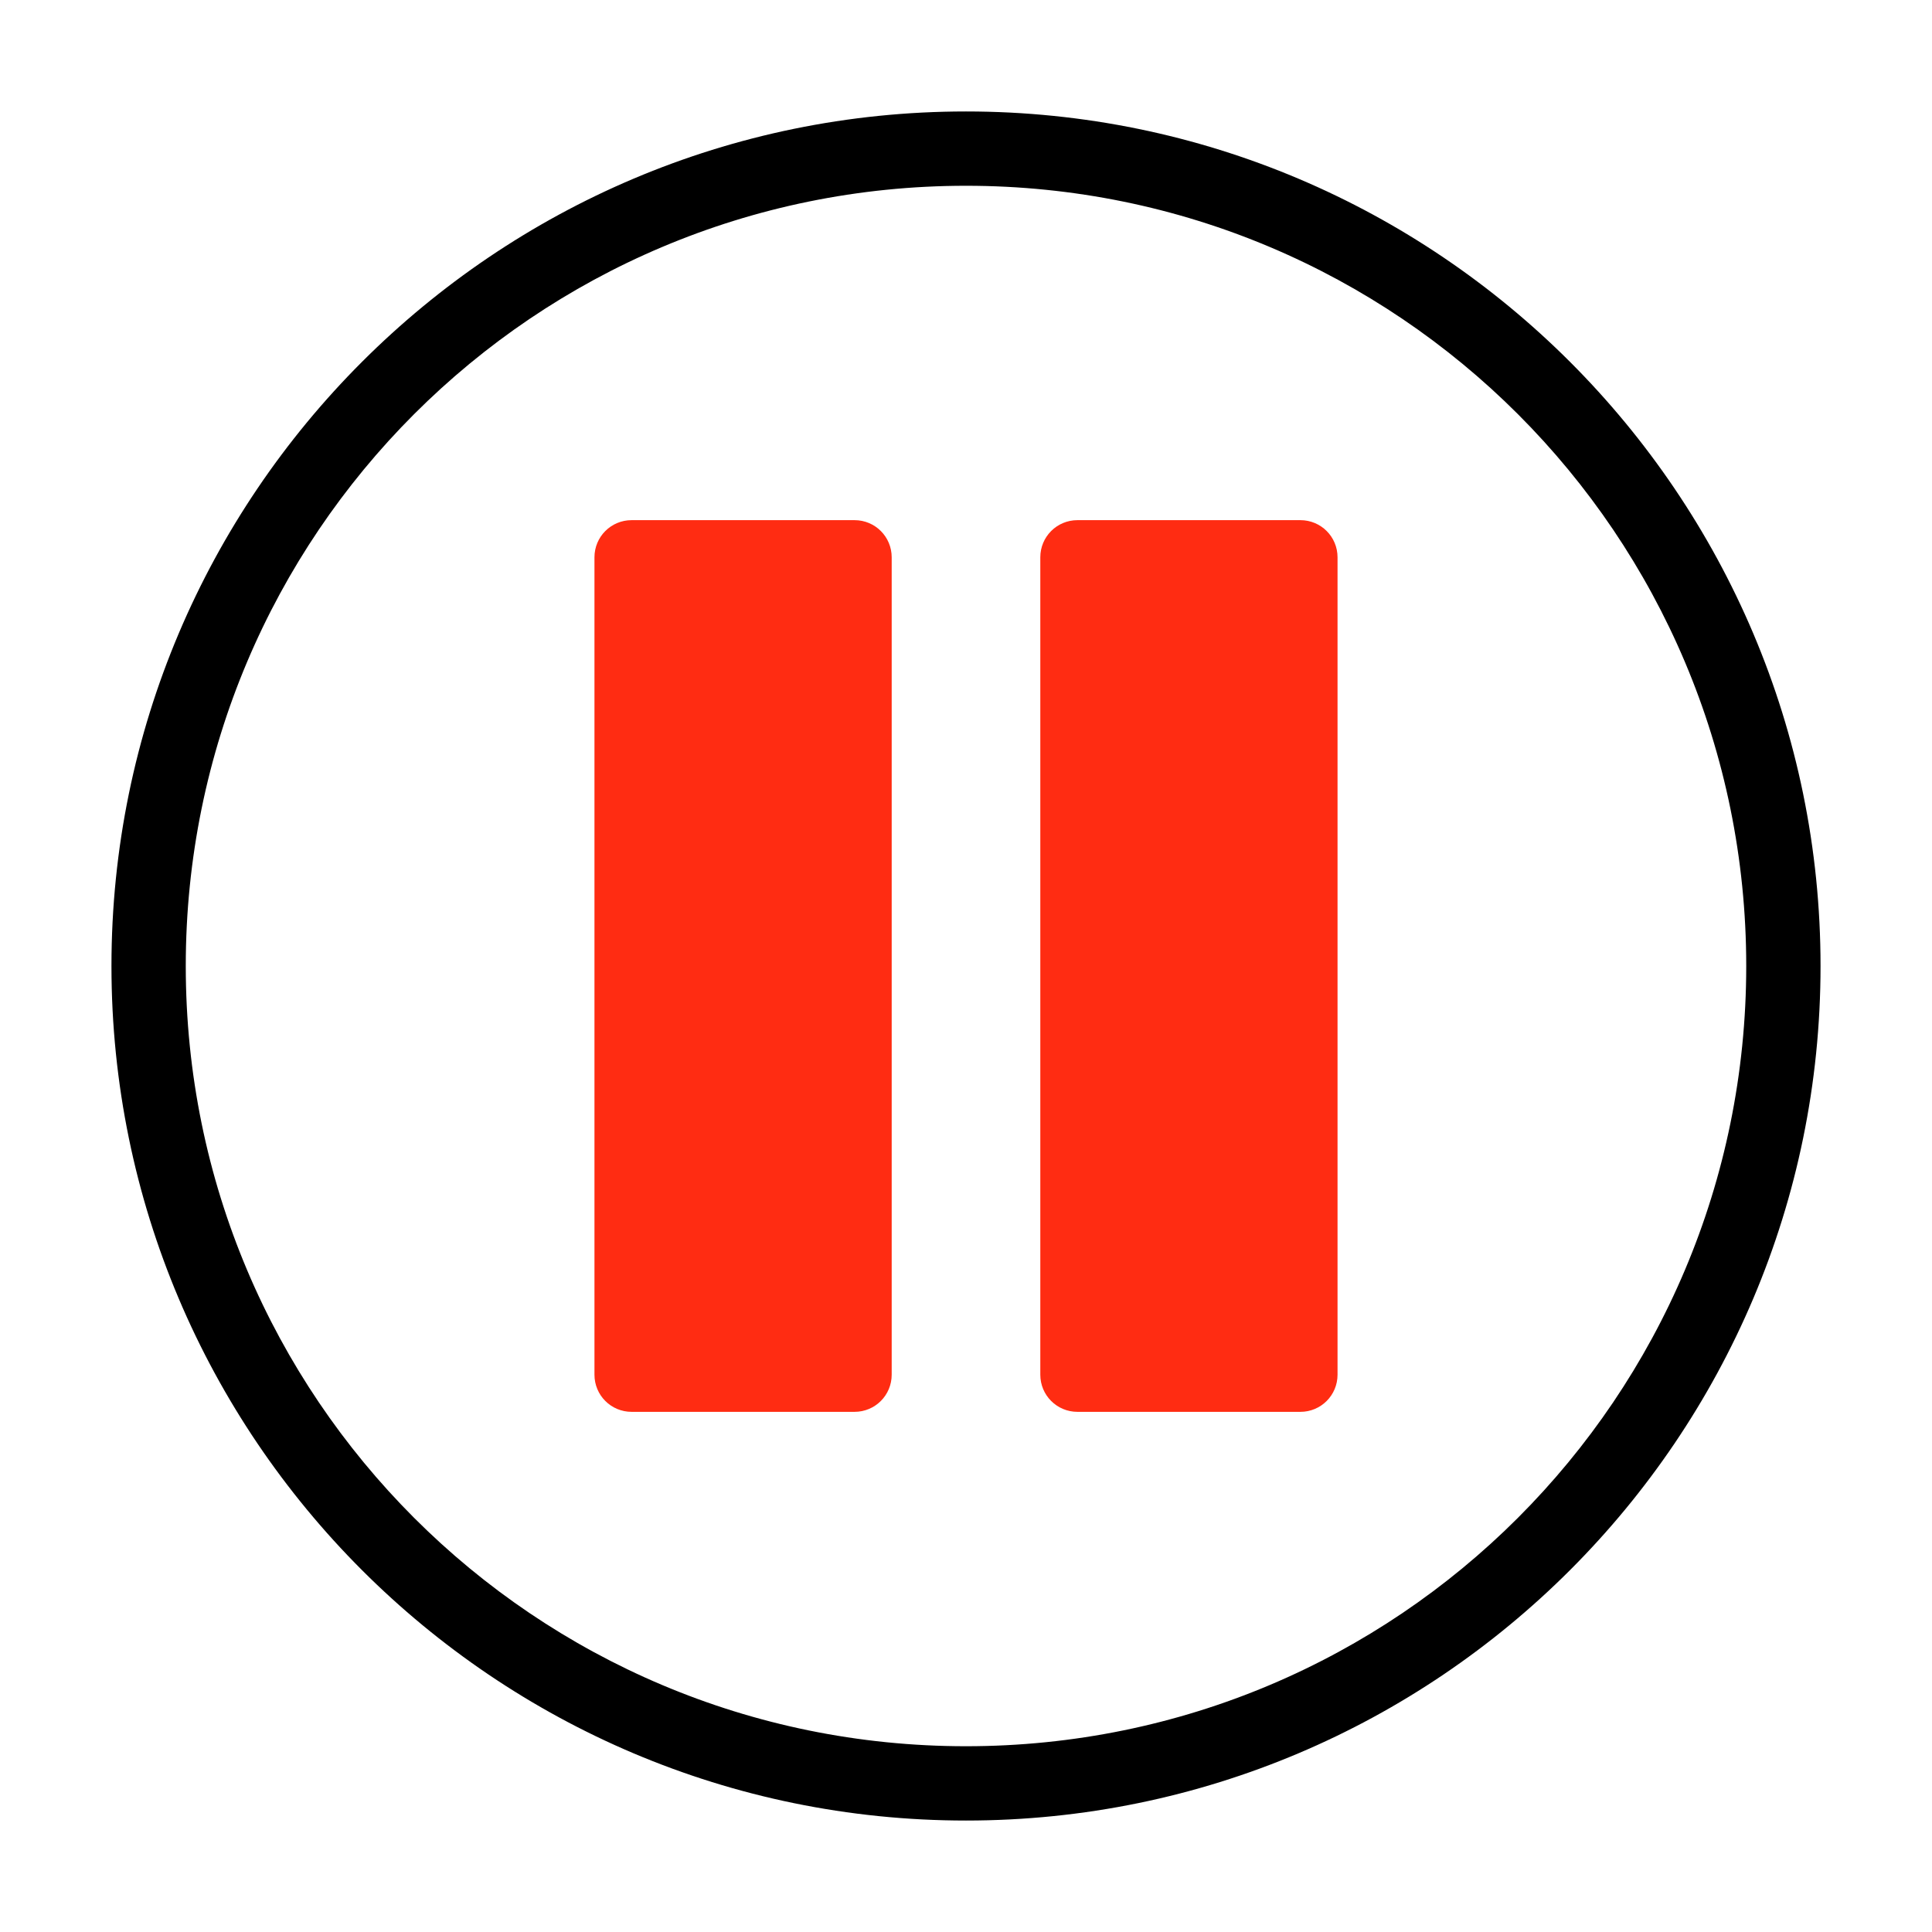 <svg width="26" height="26" viewBox="0 0 26 26" xmlns="http://www.w3.org/2000/svg">
<path d="M 13,1.5 C 6.655,1.5 1.5,6.655 1.5,13 1.5,19.345 6.655,24.5 13,24.5 19.345,24.5 24.5,19.345 24.5,13 24.5,6.655 19.345,1.5 13,1.5 Z m 0,1 C 18.805,2.5 23.5,7.195 23.5,13 23.5,18.805 18.805,23.5 13,23.5 7.195,23.5 2.5,18.805 2.5,13 2.5,7.195 7.195,2.5 13,2.5 Z" transform="" style="opacity: 1; fill: #000000; fill-opacity: 1; stroke: none; stroke-width: 1; stroke-linecap: round; stroke-linejoin: round; stroke-miterlimit: 4; stroke-dasharray: none; stroke-dashoffset: 0; stroke-opacity: 1;" />
<path d="M 8.5 7 C 8.223 7 8 7.223 8 7.5 L 8 18.5 C 8 18.777 8.223 19 8.5 19 L 11.5 19 C 11.777 19 12 18.777 12 18.5 L 12 7.5 C 12 7.223 11.777 7 11.5 7 L 8.5 7 z M 14.5 7 C 14.223 7 14 7.223 14 7.5 L 14 18.5 C 14 18.777 14.223 19 14.5 19 L 17.5 19 C 17.777 19 18 18.777 18 18.5 L 18 7.5 C 18 7.223 17.777 7 17.5 7 L 14.5 7 z " transform="" style="opacity: 1; fill: #ff2c12; fill-opacity: 1; stroke: none; stroke-width: 1; stroke-linecap: round; stroke-linejoin: round; stroke-miterlimit: 4; stroke-dasharray: none; stroke-dashoffset: 0; stroke-opacity: 1;" />
</svg>